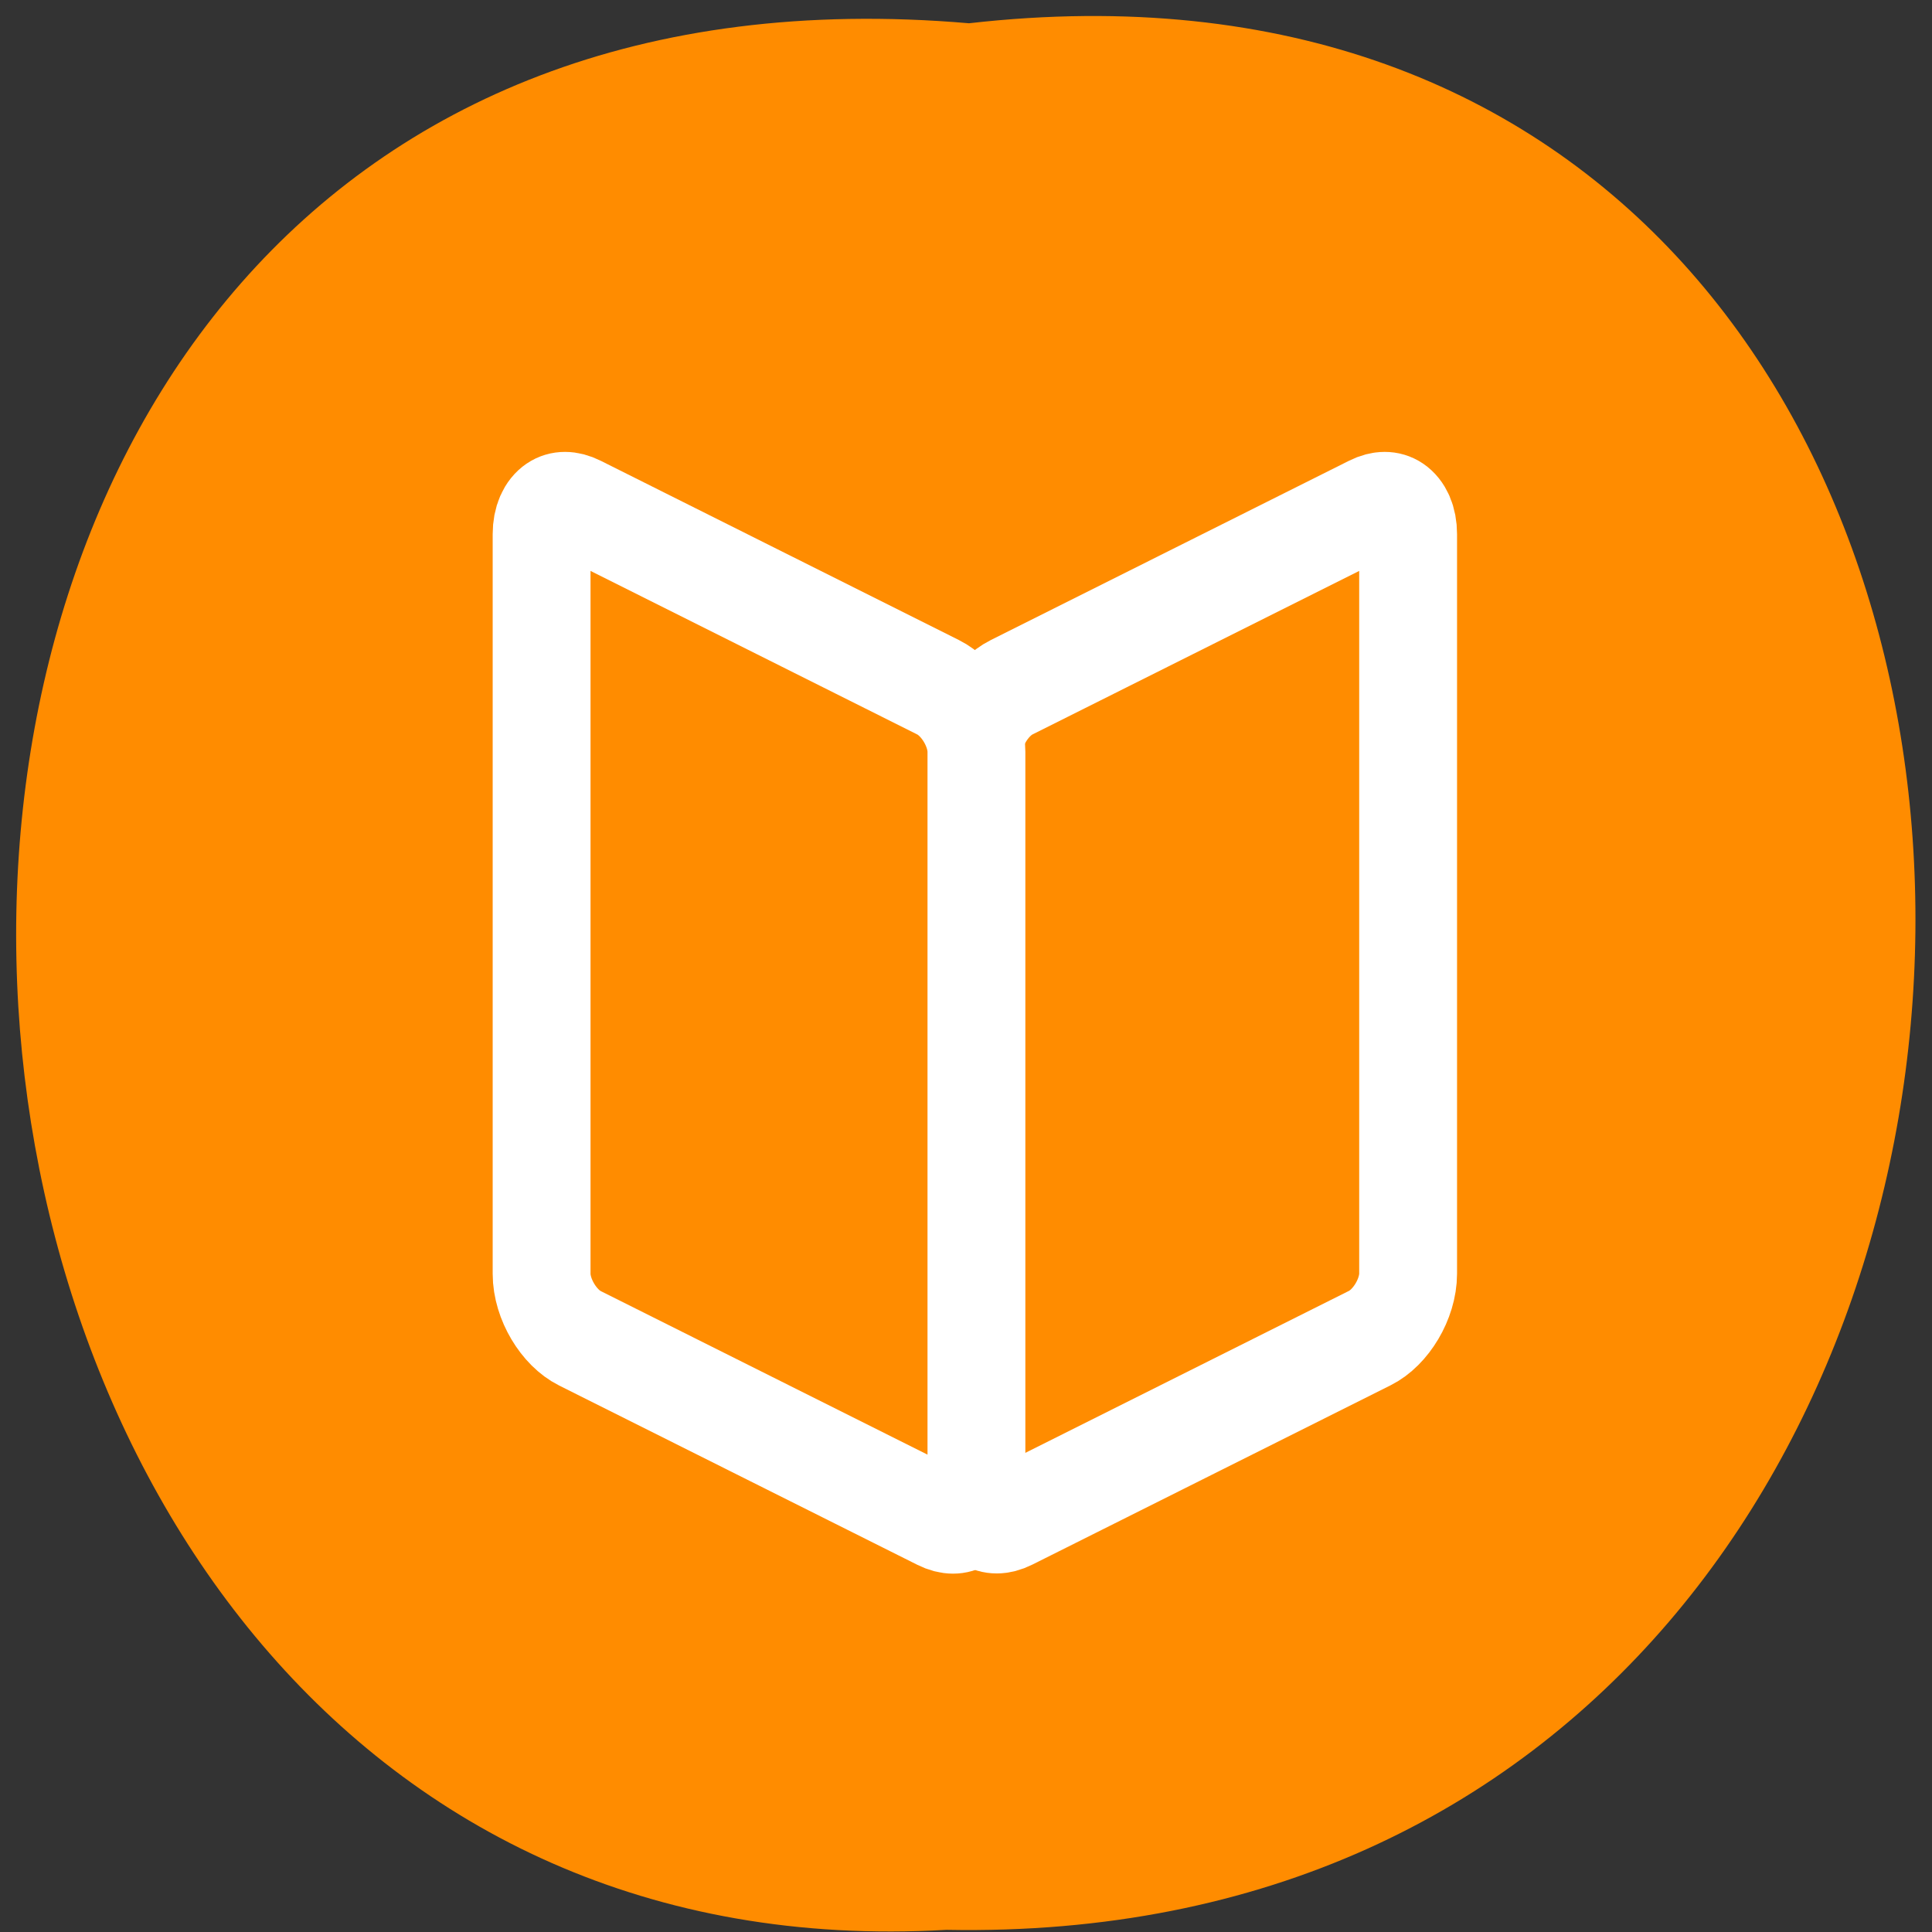<svg xmlns="http://www.w3.org/2000/svg" xmlns:xlink="http://www.w3.org/1999/xlink" viewBox="0 0 256 256"><rect x="0" y="0" width="256" height="256" fill="#333333" stroke="none"/><defs><path d="m 245.5 129.5 l -97.9 -96.9 c -5.56 -5.5 -16.22 -11.87 -23.7 -14.16 l -39.52 -12.1 c -7.48 -2.29 -18.1 0.39 -23.6 5.95 l -13.44 13.58 c -5.5 5.56 -14.5 14.65 -20 20.2 l -13.44 13.58 c -5.5 5.56 -8.1 16.21 -5.71 23.66 l 12.48 39.4 c 2.36 7.46 8.84 18.1 14.4 23.56 l 97.9 96.9 c 5.56 5.5 14.6 5.46 20.1 -0.1 l 36.3 -36.63 c 5.5 -5.56 14.5 -14.65 20 -20.2 l 36.3 -36.63 c 5.5 -5.56 5.46 -14.61 -0.1 -20.1 z m -178.1 -50.74 c -7.2 0 -13 -5.83 -13 -13 0 -7.2 5.84 -13 13 -13 7.2 0 13 5.84 13 13 0 7.2 -5.84 13 -13 13 z" id="0"/><use id="1" xlink:href="#0"/><clipPath id="2"><use xlink:href="#0"/></clipPath><clipPath style="clip-path:url(#2)"><use xlink:href="#1"/></clipPath><clipPath style="clip-path:url(#2)"><use xlink:href="#1"/></clipPath></defs><g style="fill:#ff8c00"><path d="m 128.4 795.1 c 168.9 -19.55 166.5 260.3 -3 257 -157.7 9.22 -171.9 -272.3 3 -257 z" transform="matrix(1 0 0 0.983 0 -778.5)" style="color:#000"/><g transform="matrix(2.593 0 0 2.765 53.77 48.4)" style="stroke:#fff;fill-rule:evenodd;stroke-linejoin:round;stroke-width:5"><path d="m 30.96 15.43 c -1.09 0.51 -1.96 1.89 -1.96 3.09 v 35.44 c 0 1.2 0.88 1.76 1.96 1.25 l 18.3 -8.59 c 1.09 -0.51 1.96 -1.89 1.96 -3.09 v -35.44 c 0 -1.2 -0.88 -1.76 -1.96 -1.25 l -18.3 8.59 z"/><path d="m 27.2 15.43 c 1.09 0.51 1.96 1.89 1.96 3.09 v 35.45 c 0 1.2 -0.88 1.76 -1.96 1.25 l -18.3 -8.59 c -1.09 -0.51 -1.96 -1.89 -1.96 -3.09 v -35.45 c 0 -1.2 0.88 -1.76 1.96 -1.25 l 18.3 8.59 z"/></g></g></svg>